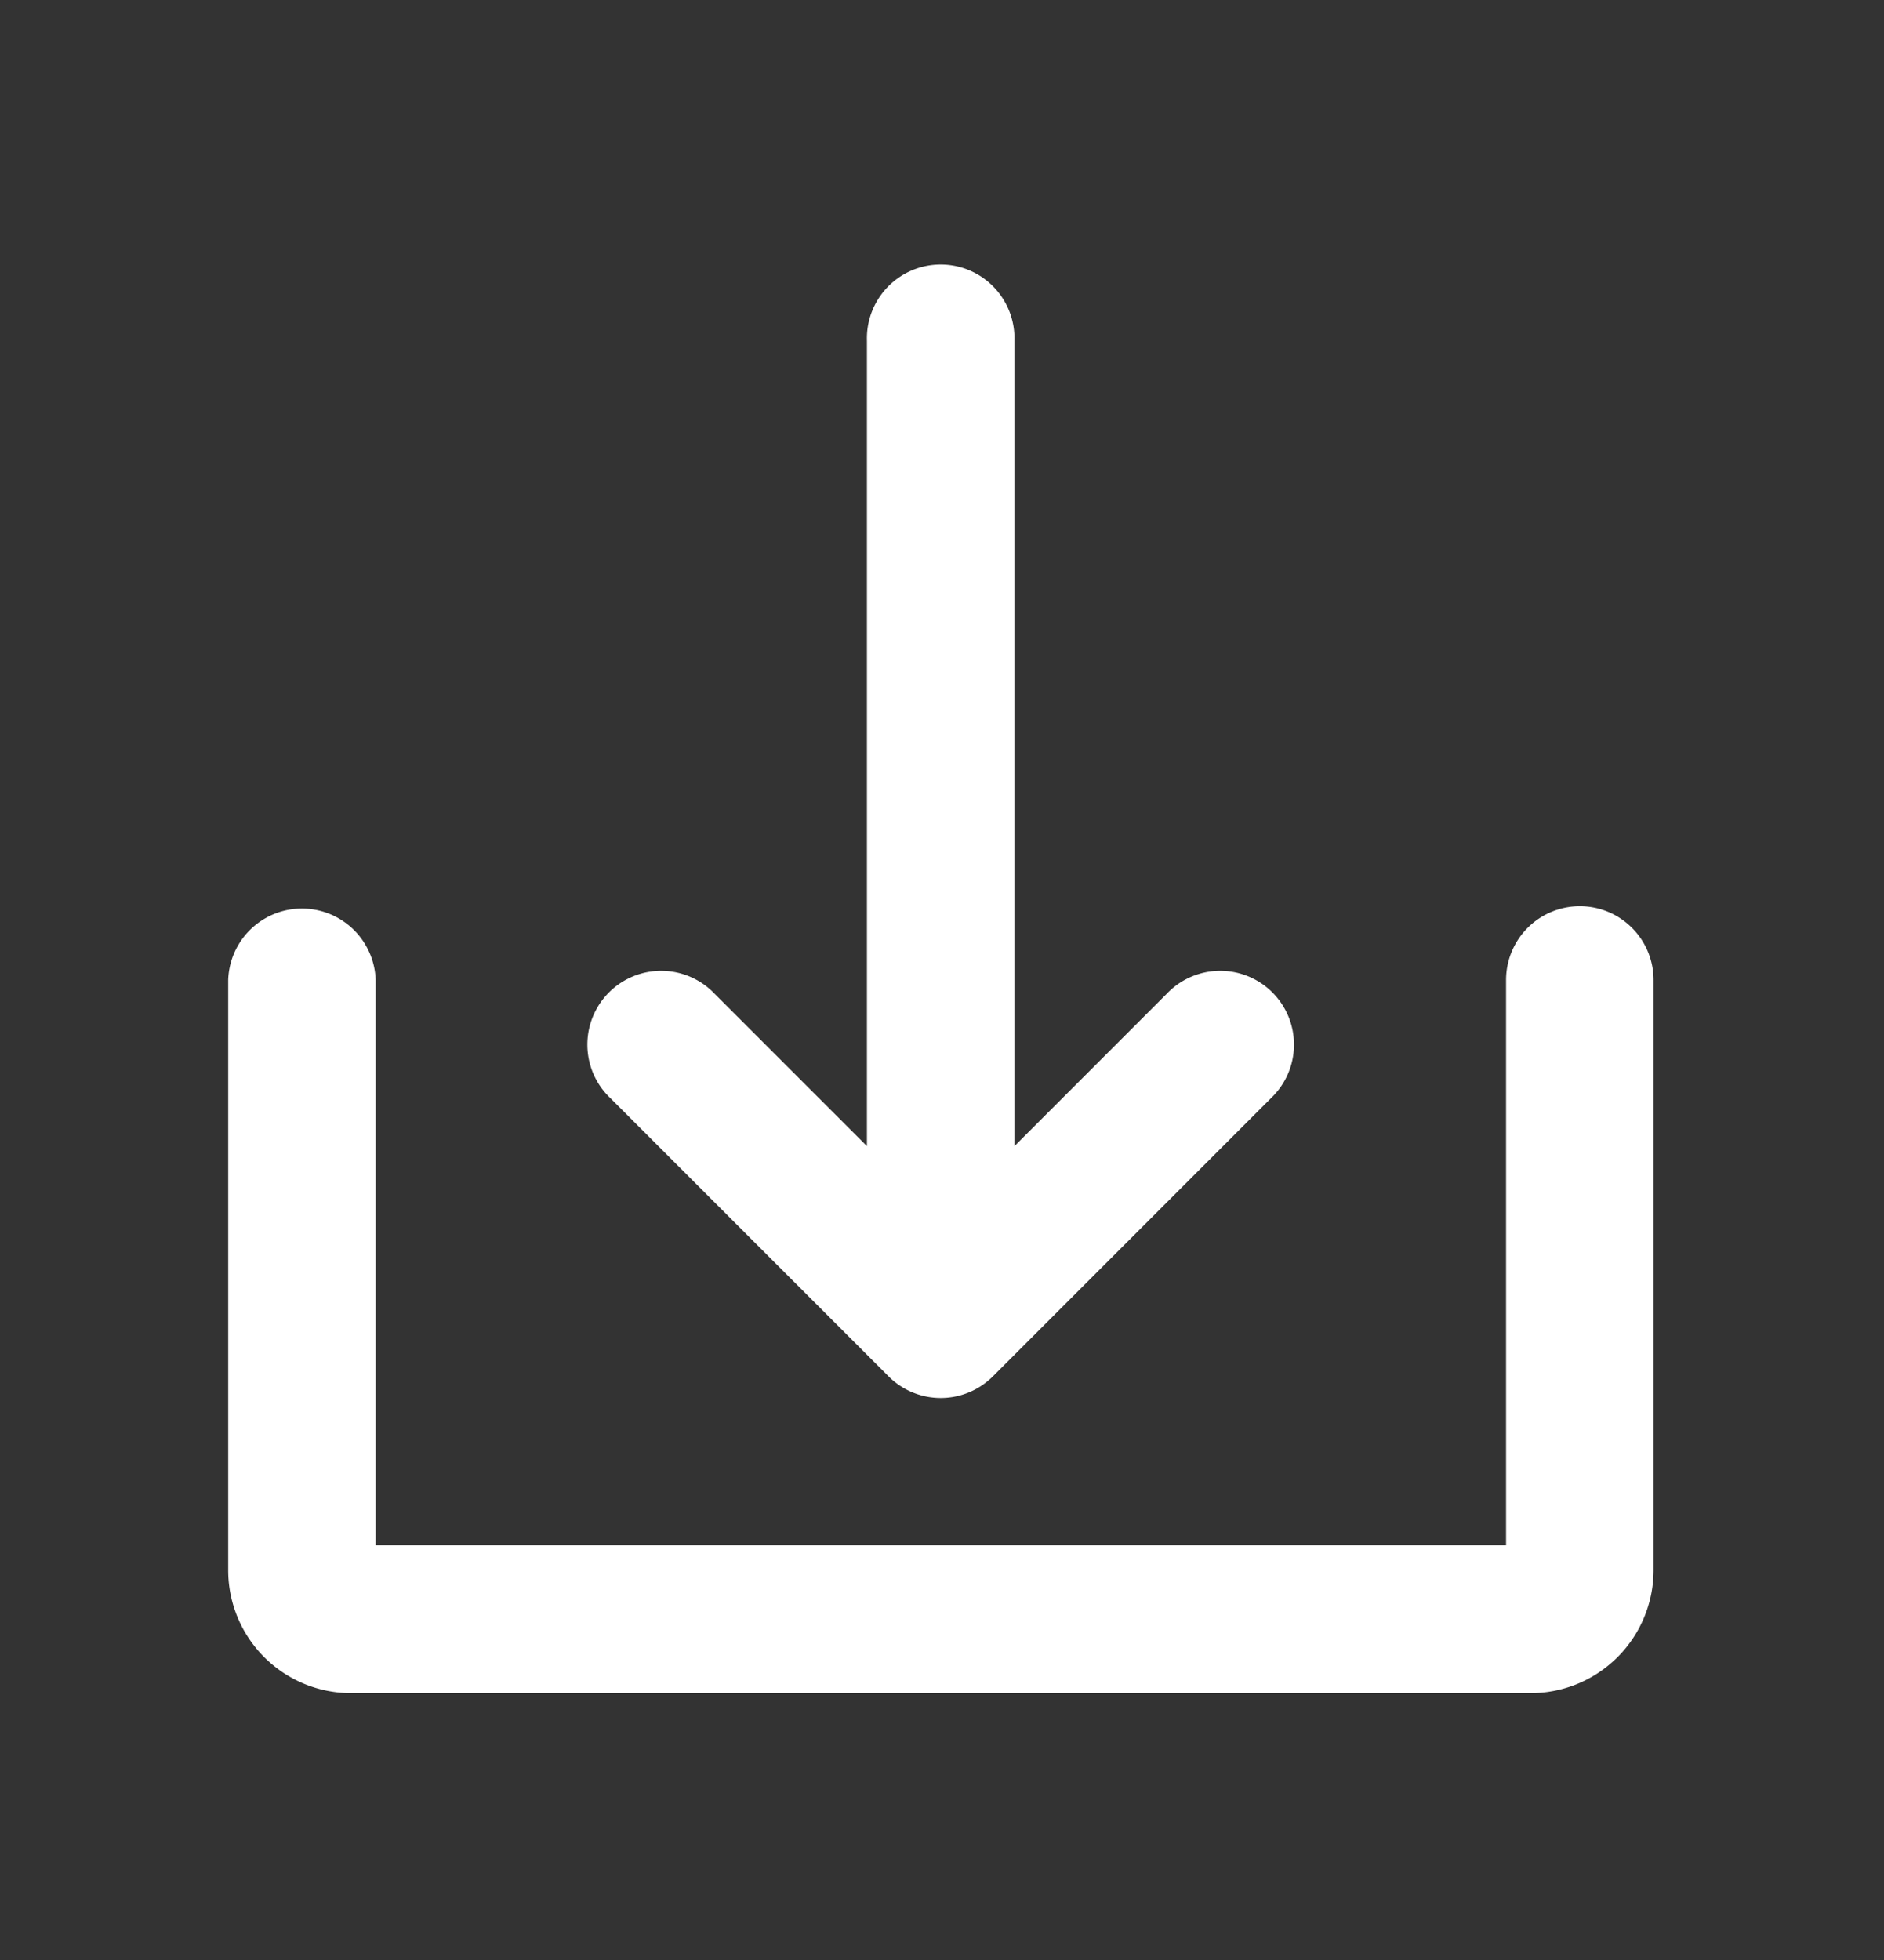 
<svg xmlns="http://www.w3.org/2000/svg" width="25" height="26" viewBox="0 0 25 26">
  <rect x="0" y="0" width="25" height="26" fill="#333333" stroke="none"/>
  <g id="Group_33898" data-name="Group 33898" transform="translate(-0.359 0.158)">
    <rect id="Rectangle_13918" data-name="Rectangle 13918" width="25" height="26" transform="translate(0.359 -0.158)" fill="none"/>
    <g id="Solid" transform="translate(3.382 3.382)">
      <path id="Path_40290" data-name="Path 40290" d="M145.468,38.718a.979.979,0,0,0,1.384,0l3.69-3.69a.979.979,0,1,0-1.384-1.384l-2.02,2.02V24.979a.979.979,0,1,0-1.957,0V35.664l-2.02-2.02a.979.979,0,1,0-1.384,1.384Z" transform="translate(-136.7 -24)" fill="#fff"/>
      <path id="Path_40291" data-name="Path 40291" d="M41.941,232a.979.979,0,0,0-.979.979v7.5h-15v-7.5a.979.979,0,0,0-1.957,0v7.829a1.631,1.631,0,0,0,1.631,1.631H41.288a1.631,1.631,0,0,0,1.631-1.631v-7.829A.979.979,0,0,0,41.941,232Z" transform="translate(-24 -223.519)" fill="#fff"/>
    </g>
  </g>
</svg>
